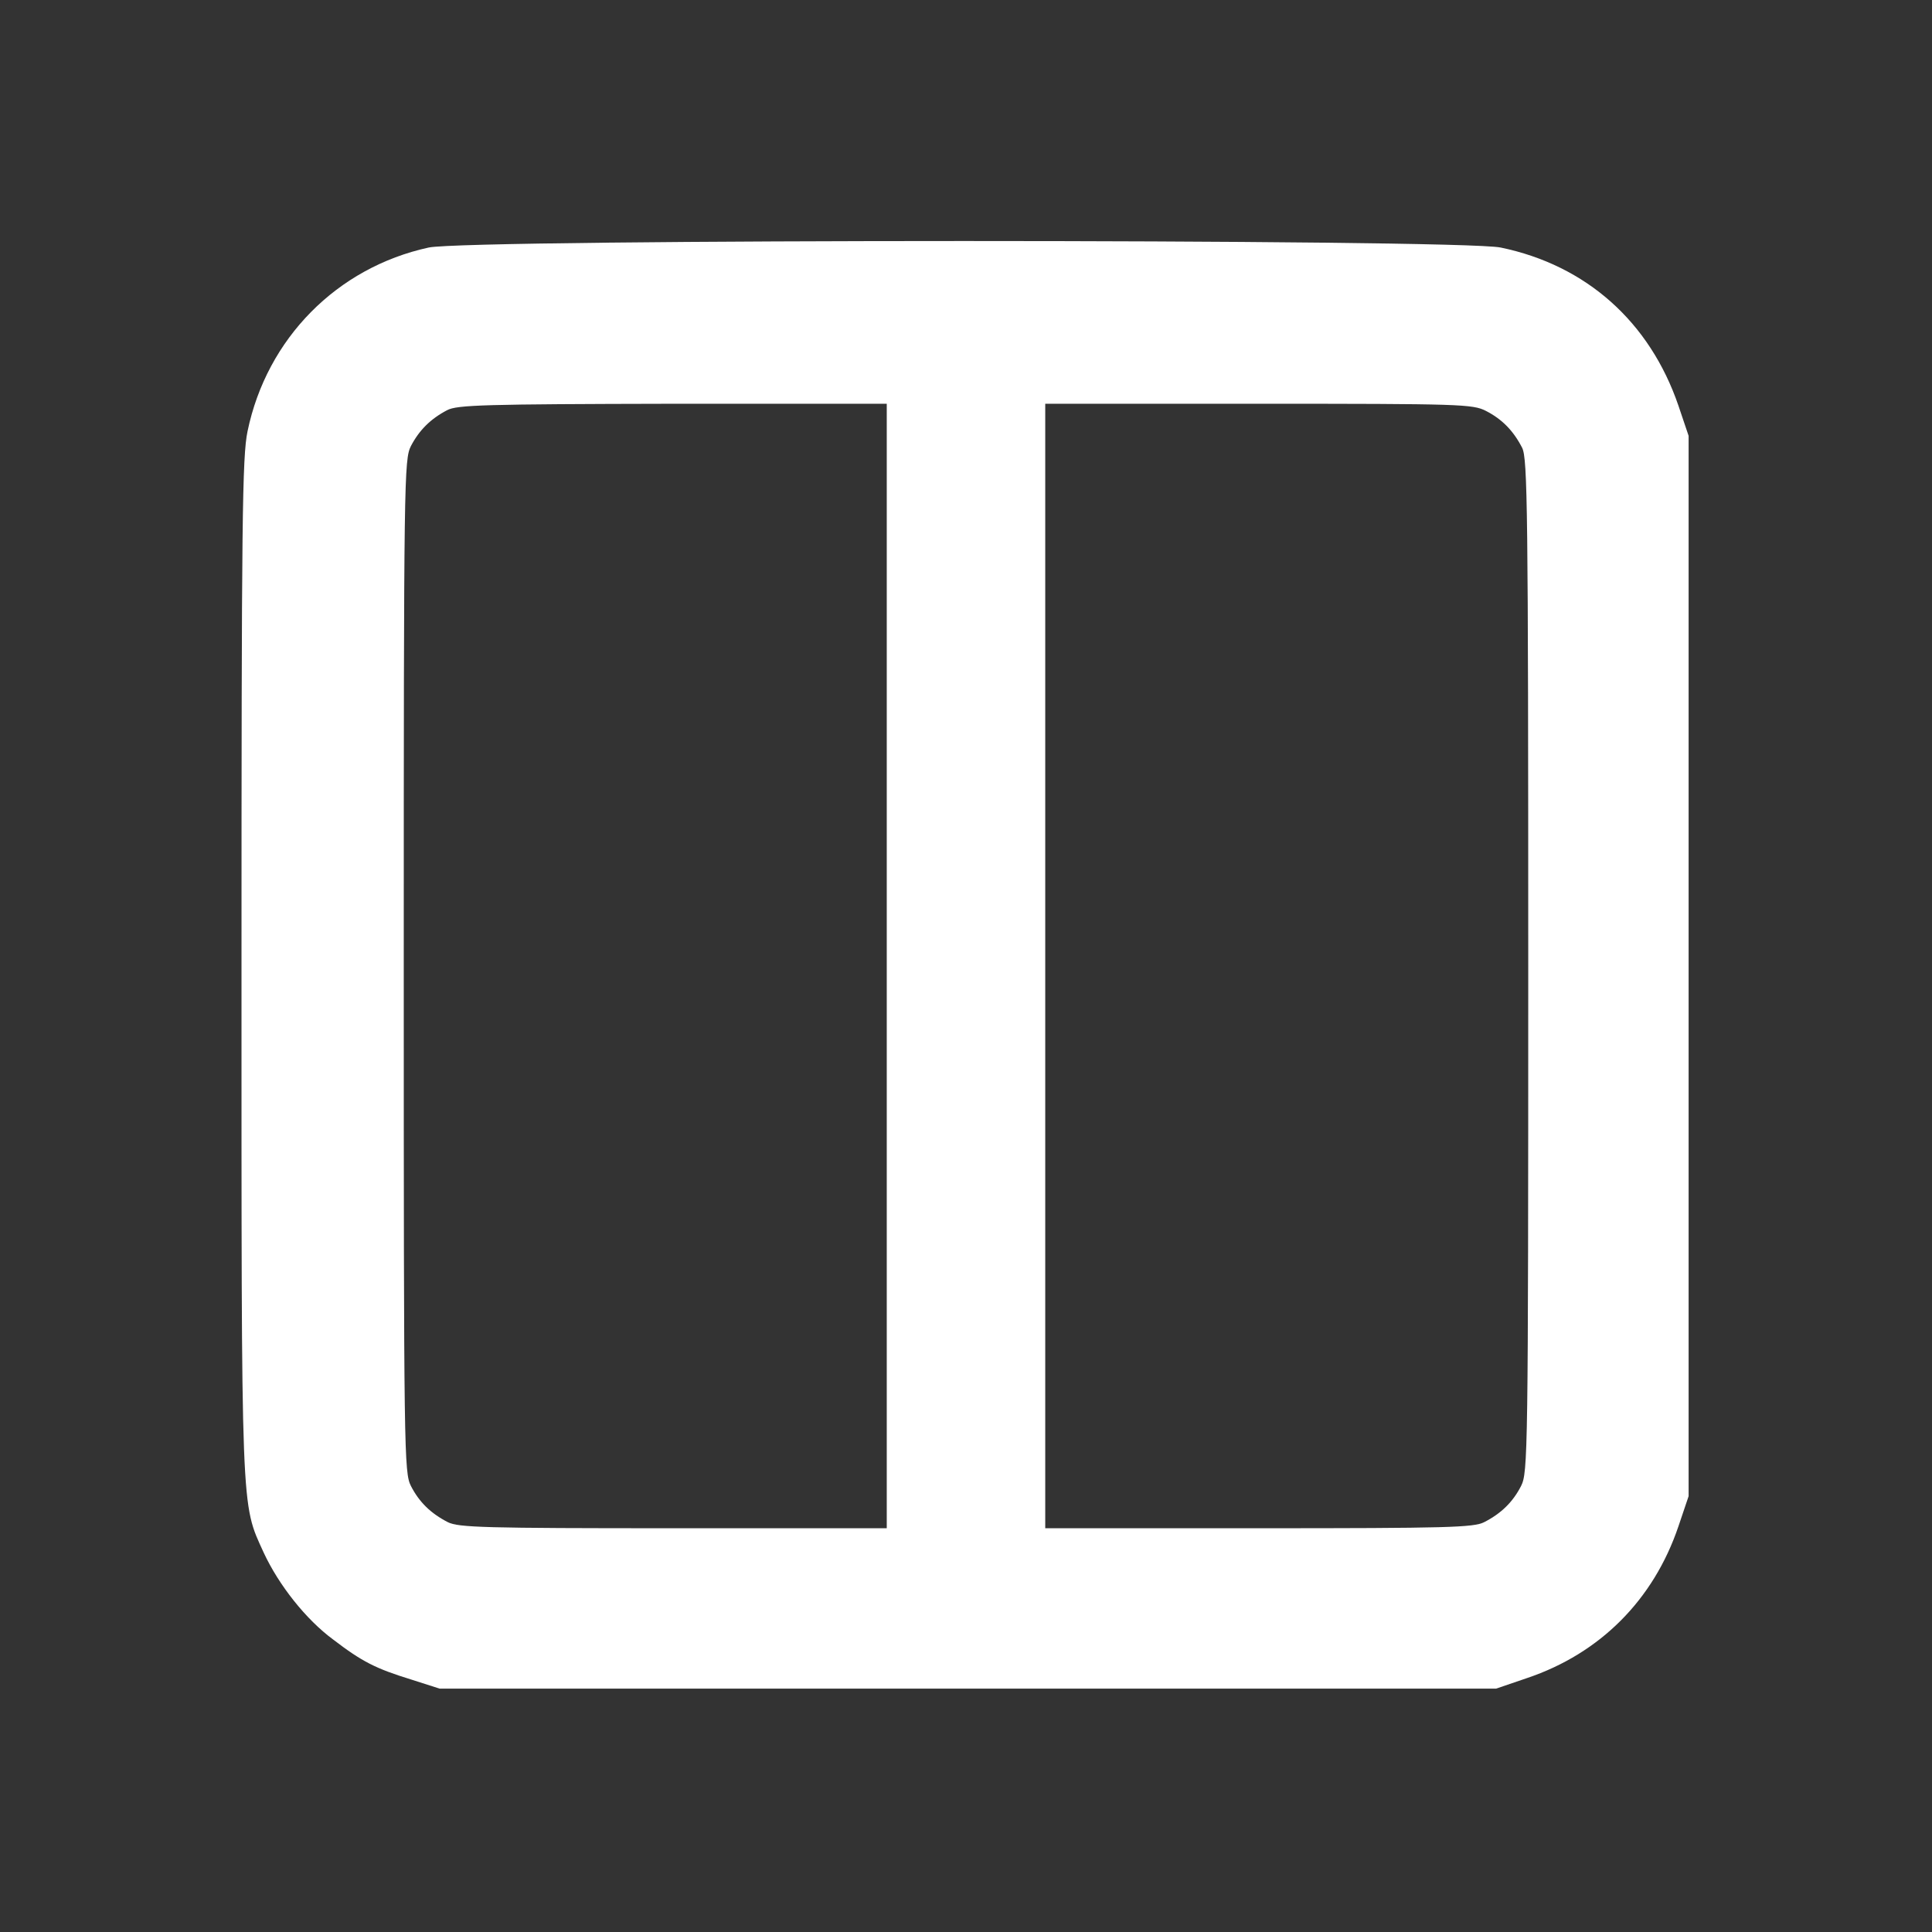 <?xml version="1.0" standalone="no"?>
<svg version="1.0" xmlns="http://www.w3.org/2000/svg"
 width="512pt" height="512pt" viewBox="0 0 512 512"
 preserveAspectRatio="xMidYMid meet">

<rect x="0" y="0" width="512" height="512" fill="#333333" stroke="none"/>

<g transform="translate(0,512) scale(0.1,-0.1)"
fill="#FFFFFFA0" stroke="none">
<path d="M1136 4464 c-243 -53 -429 -241 -480 -487 -14 -67 -16 -233 -16
-1417 0 -1470 -2 -1421 59 -1555 40 -86 112 -177 184 -230 77 -59 113 -77 207
-106 l75 -24 1400 0 1400 0 82 28 c193 65 335 207 401 402 l27 80 0 1405 0
1405 -27 80 c-76 222 -244 372 -471 419 -111 23 -2734 23 -2841 0z m1214
-1904 l0 -1490 -565 0 c-501 0 -570 2 -598 16 -45 23 -76 53 -98 96 -18 36
-19 80 -19 1378 0 1298 1 1342 19 1378 22 42 52 72 96 95 26 14 100 16 598 17
l567 0 0 -1490z m1588 1471 c43 -22 73 -53 96 -98 14 -29 16 -158 16 -1373 0
-1298 -1 -1342 -19 -1378 -22 -43 -53 -73 -98 -96 -28 -14 -97 -16 -598 -16
l-565 0 0 1490 0 1490 565 0 c536 0 568 -1 603 -19z"/>
</g>
</svg>

